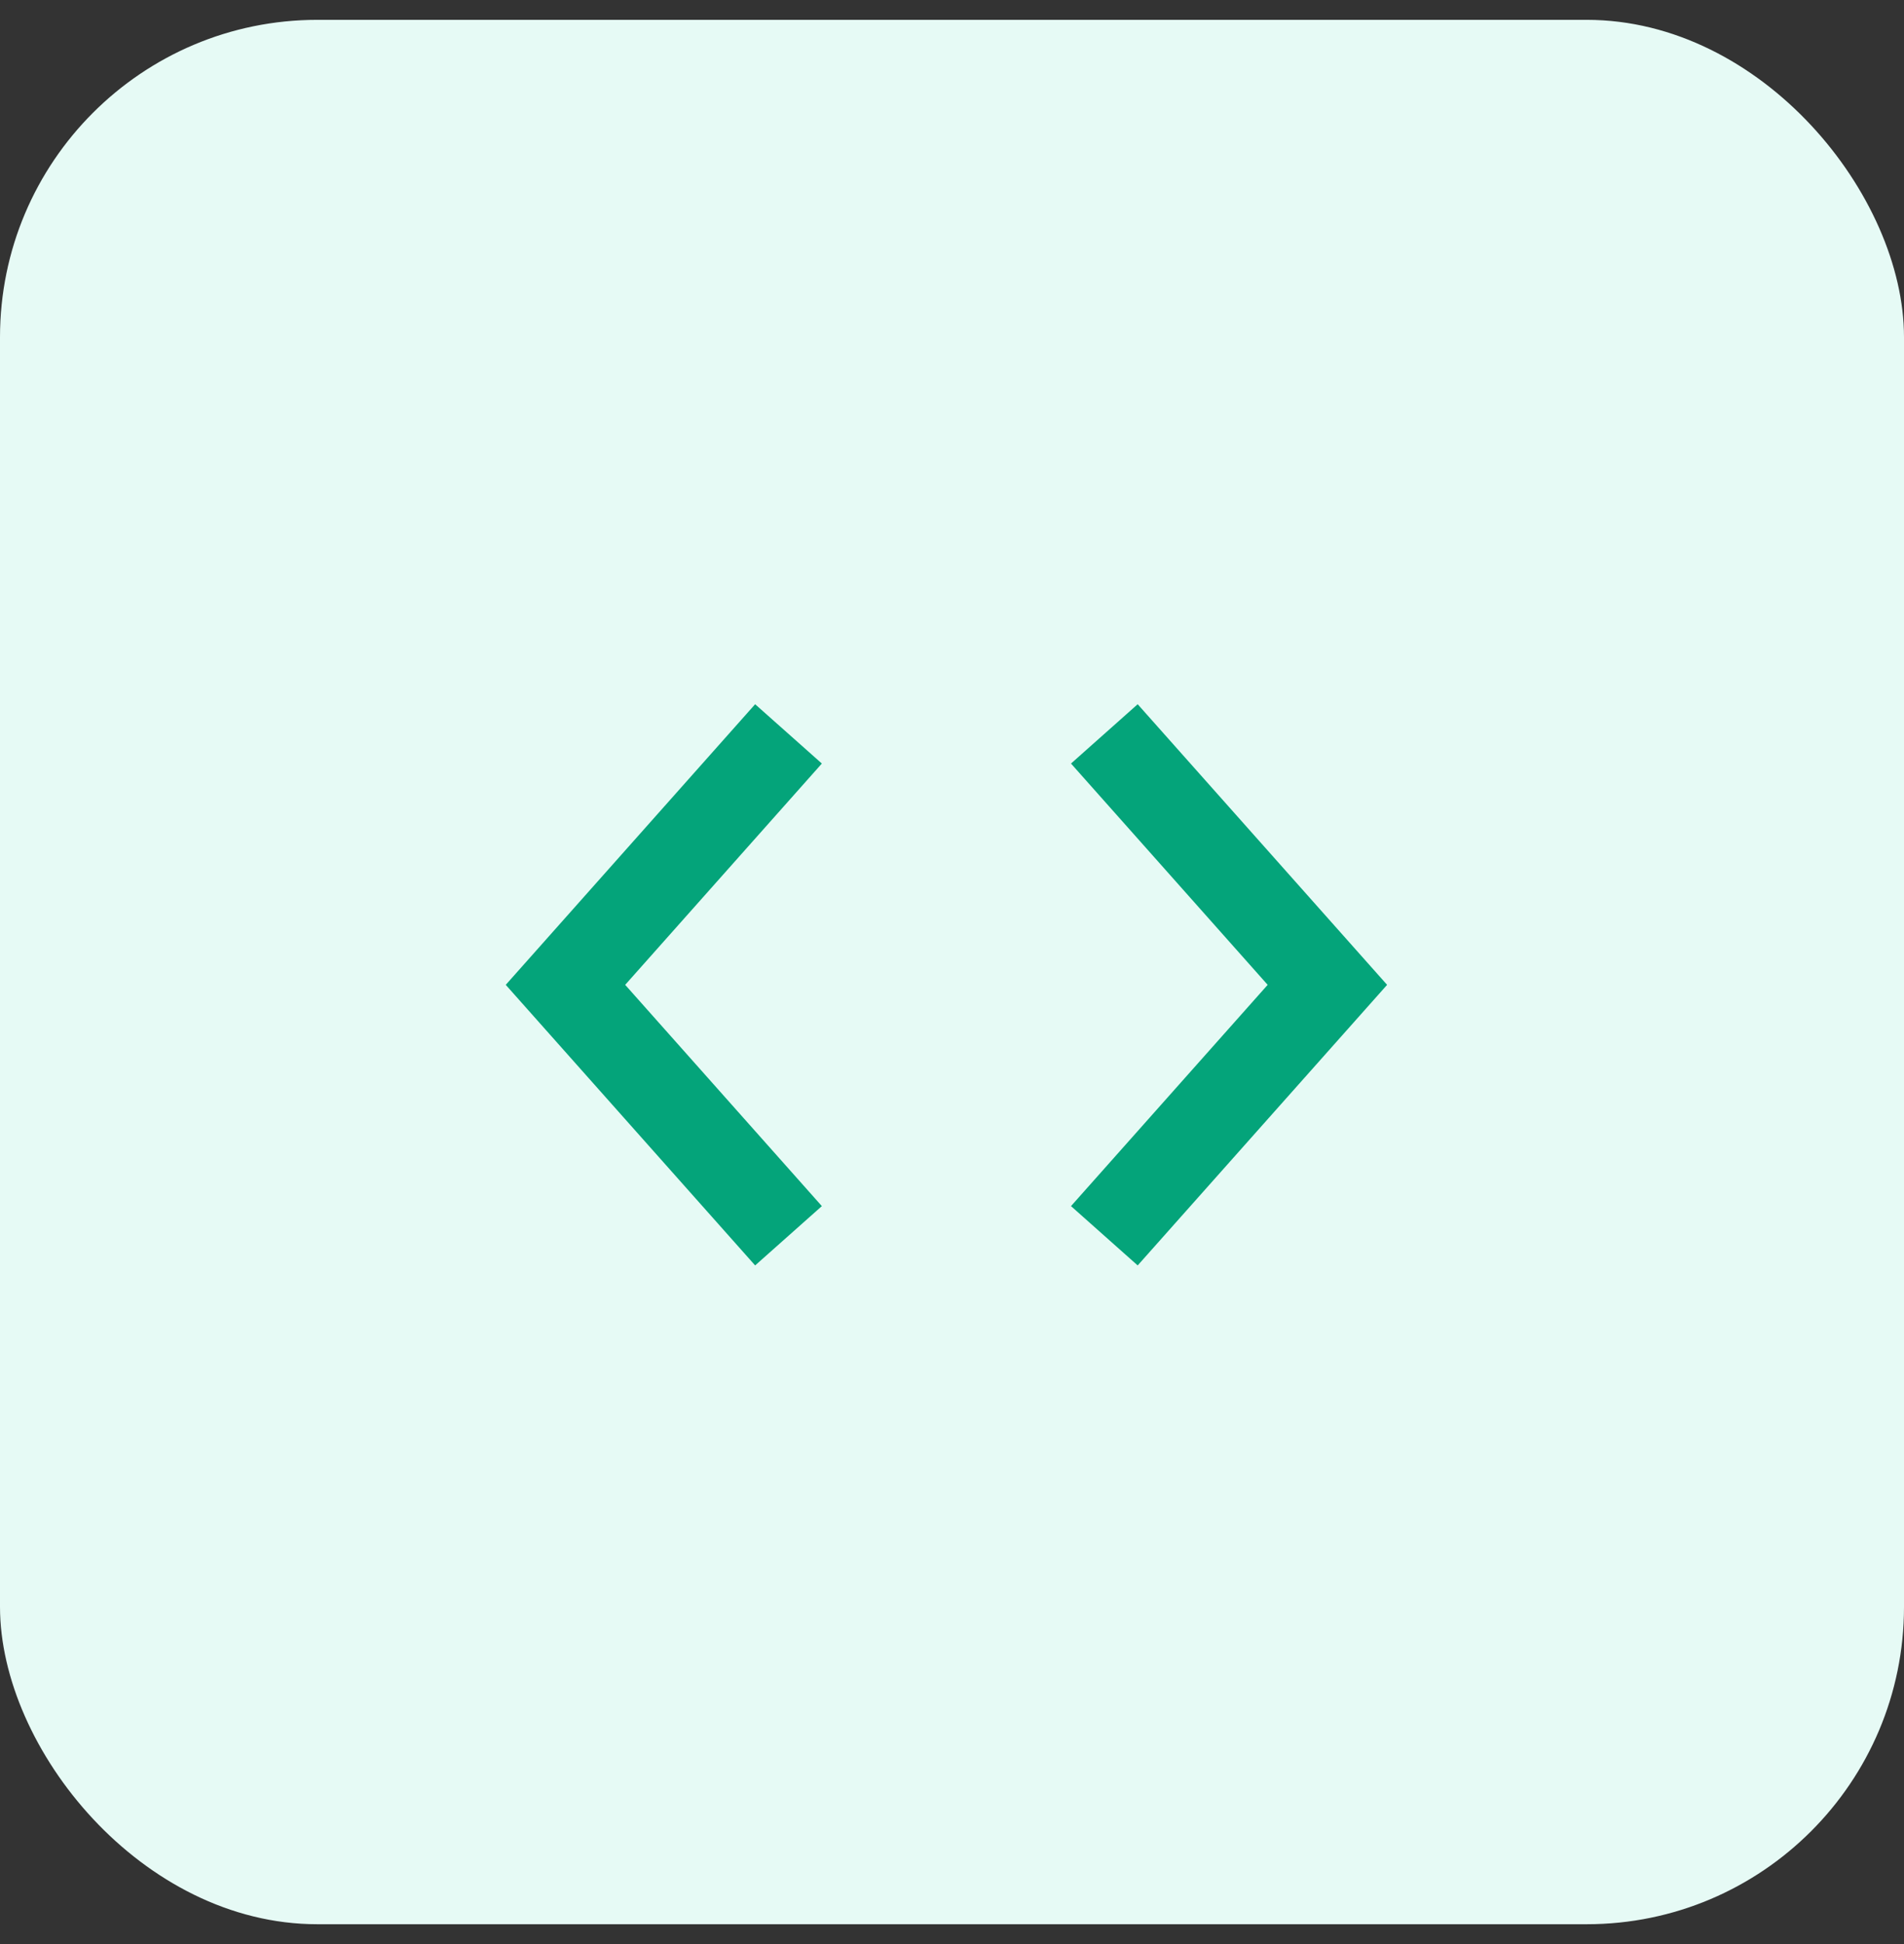<svg width="48" height="49" viewBox="0 0 48 49" fill="none" xmlns="http://www.w3.org/2000/svg">
<rect x="0" y="0" width="48" height="49" fill="#333333" stroke="none"/>
<rect y="0.5" width="48" height="48" rx="8" fill="#E6FAF5"/>
<path d="M19.037 17.75L12.75 24.823L19.037 31.895L20.719 30.4L15.761 24.823L20.719 19.245L19.037 17.75ZM28.681 17.75L27 19.245L31.958 24.823L27 30.4L28.681 31.895L34.969 24.823L28.681 17.75Z" fill="#04A47A"/>
</svg>
